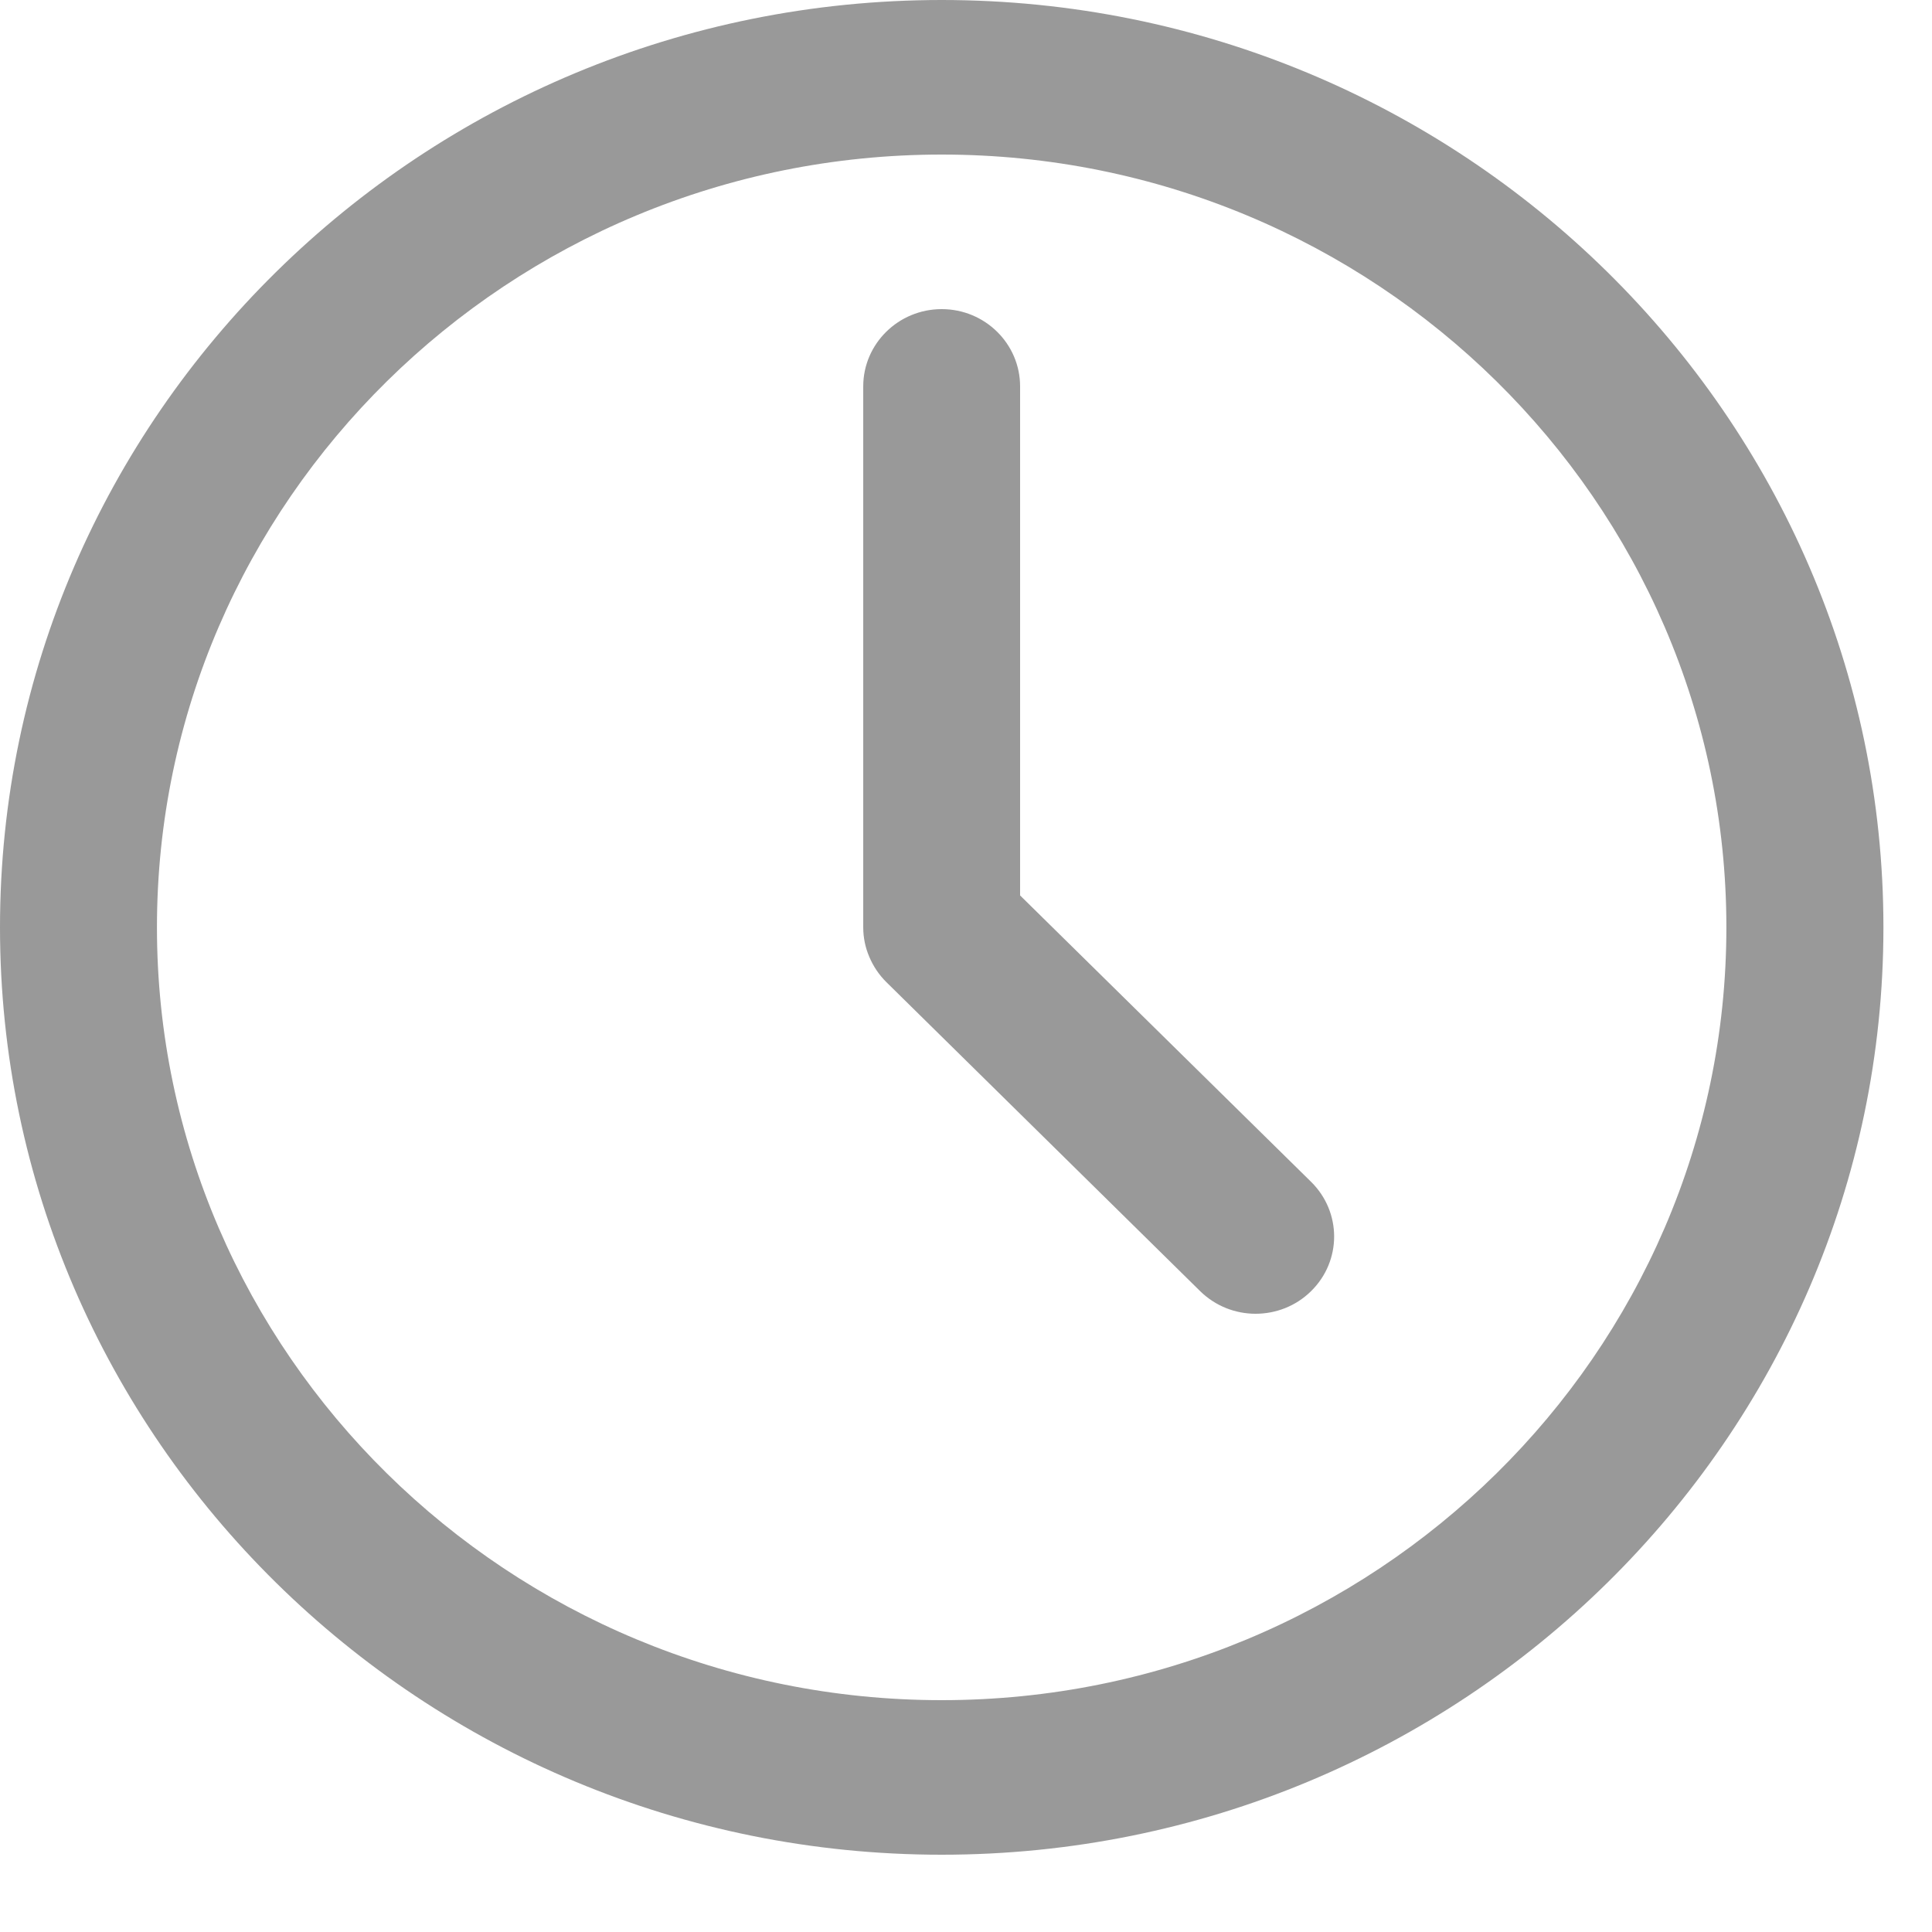 <?xml version="1.0" encoding="UTF-8"?>
<svg width="21px" height="21px" viewBox="0 0 21 21" version="1.1" xmlns="http://www.w3.org/2000/svg" xmlns:xlink="http://www.w3.org/1999/xlink">
    <!-- Generator: sketchtool 57.1 (101010) - https://sketch.com -->
    <title>C82912E7-BD33-4CFD-80DB-13AA64BD7DB5@3x</title>
    <desc>Created with sketchtool.</desc>
    <g id="Plantilla-maqueta" stroke="none" stroke-width="1" fill="none" fill-rule="evenodd">
        <g id="NATEEVO-Plantilla-maqueta" transform="translate(-865, -1368)" fill="#999999">
            <g id="NOTICIAS" transform="translate(135, 873)">
                <g id="Noticia-secundaria" transform="translate(700, 236)">
                    <g id="ico-reloj" transform="translate(30, 259)">
                        <path d="M10.236,20.16 C4.592,20.16 0,15.638 0,10.08 C0,4.522 4.592,0 10.236,0 C15.88,0 20.472,4.522 20.472,10.08 C20.472,15.638 15.88,20.16 10.236,20.16 L10.236,20.16 Z M10.236,1.68 C5.532,1.68 1.706,5.448 1.706,10.08 C1.706,14.712 5.532,18.48 10.236,18.48 C14.94,18.48 18.765,14.712 18.765,10.08 C18.765,5.448 14.94,1.68 10.236,1.68 L10.236,1.68 Z M13.647,14.28 C13.43,14.28 13.212,14.198 13.045,14.034 L9.634,10.675 L9.634,10.675 C9.555,10.597 9.492,10.503 9.449,10.401 C9.405,10.299 9.383,10.189 9.383,10.08 L9.383,4.2 C9.383,3.737 9.765,3.36 10.236,3.36 C10.707,3.36 11.088,3.737 11.088,4.2 L11.088,9.733 L14.251,12.846 C14.585,13.175 14.585,13.706 14.251,14.034 C14.085,14.198 13.867,14.28 13.647,14.28 L13.647,14.28 Z" id="ico-fecha"></path>
                    </g>
                </g>
            </g>
        </g>
    </g>
</svg>